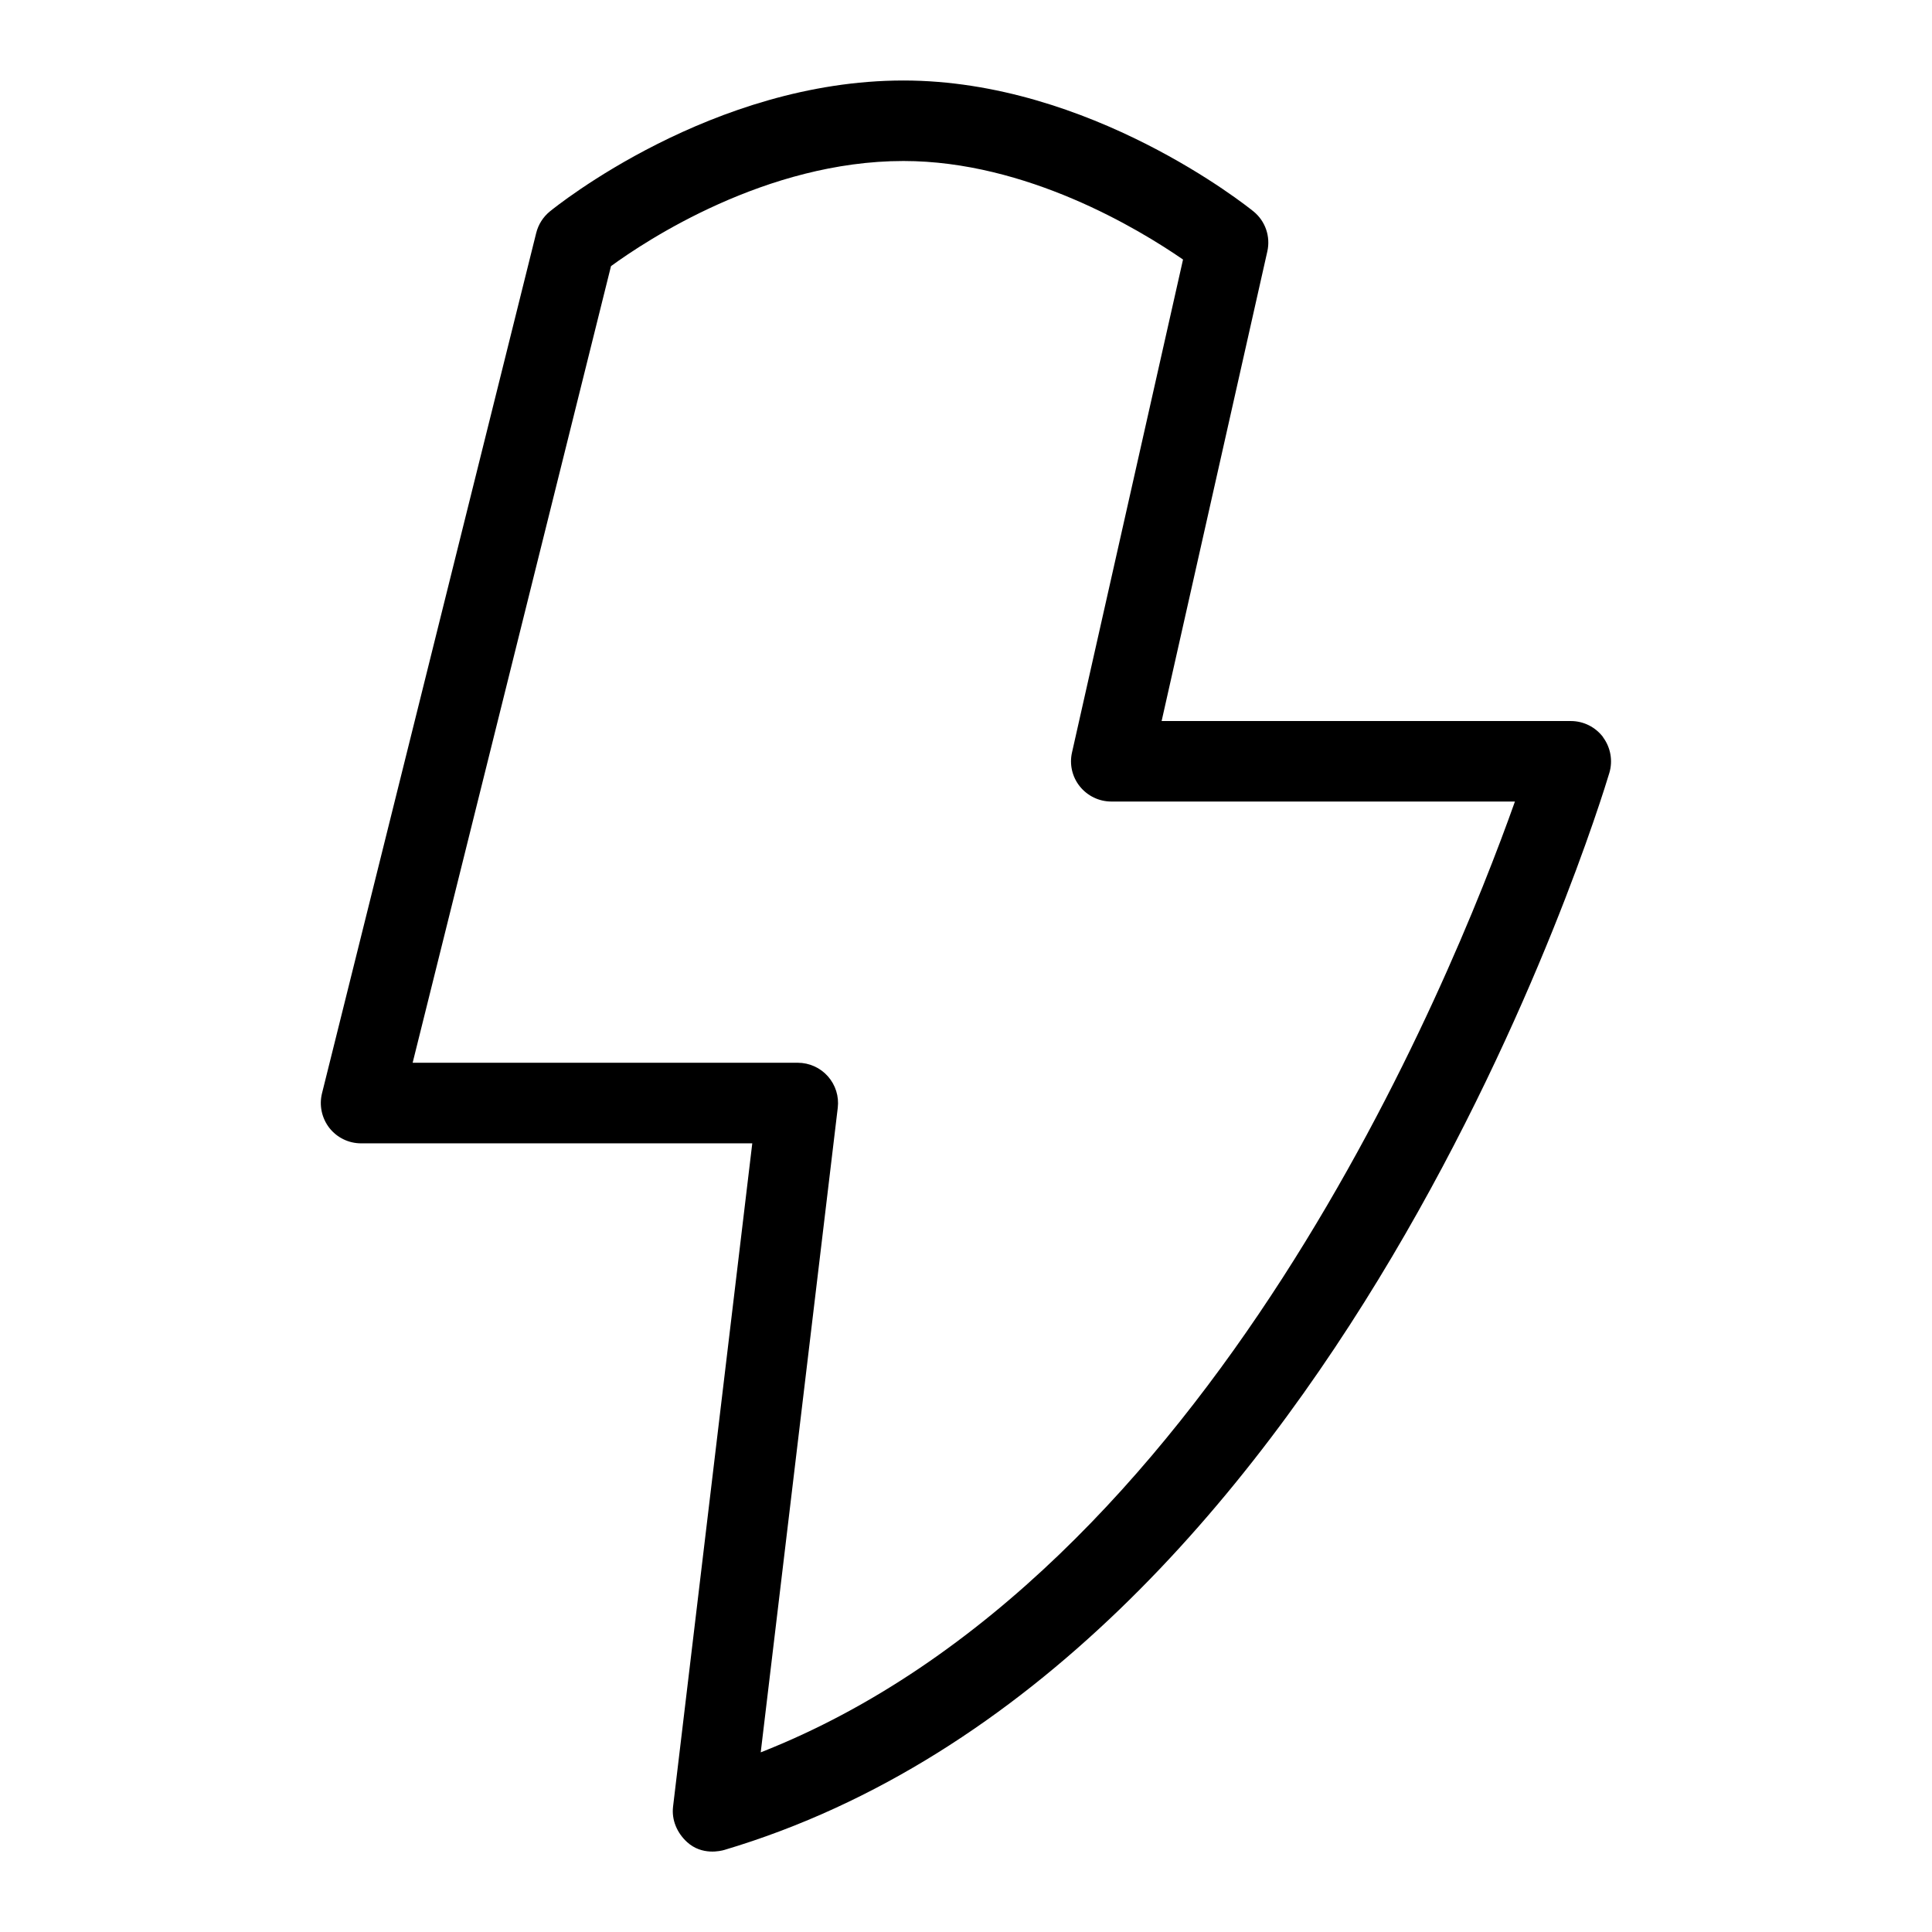 <?xml version="1.0" encoding="UTF-8"?>
<svg xmlns="http://www.w3.org/2000/svg" id="Layer_1" data-name="Layer 1" viewBox="0 0 24 24">
  <path d="M19.915,9.158c-.095-.126-.243-.201-.401-.201h-5.084l1.313-5.833c.042-.185-.024-.378-.172-.498-.082-.066-2.029-1.626-4.348-1.626-2.375,0-4.312,1.561-4.393,1.627-.083,.068-.143,.162-.169,.267l-2.661,10.688c-.037,.149-.003,.307,.091,.429,.095,.121,.24,.192,.394,.192h4.86l-.984,8.239c-.02,.167,.05,.328,.174,.441,.185,.169,.418,.111,.465,.097,7.594-2.263,10.856-12.927,10.992-13.379,.045-.151,.016-.315-.078-.442Zm-10.465,12.61l.957-8.007c.017-.142-.028-.284-.123-.391-.095-.107-.231-.168-.374-.168H5.126L7.59,3.306c.433-.316,1.925-1.306,3.633-1.306,1.528,0,2.925,.846,3.473,1.224l-1.379,6.123c-.034,.148,.002,.304,.097,.422s.238,.188,.391,.188h5.014c-.792,2.231-3.785,9.616-9.368,11.811Z"/>
</svg>
